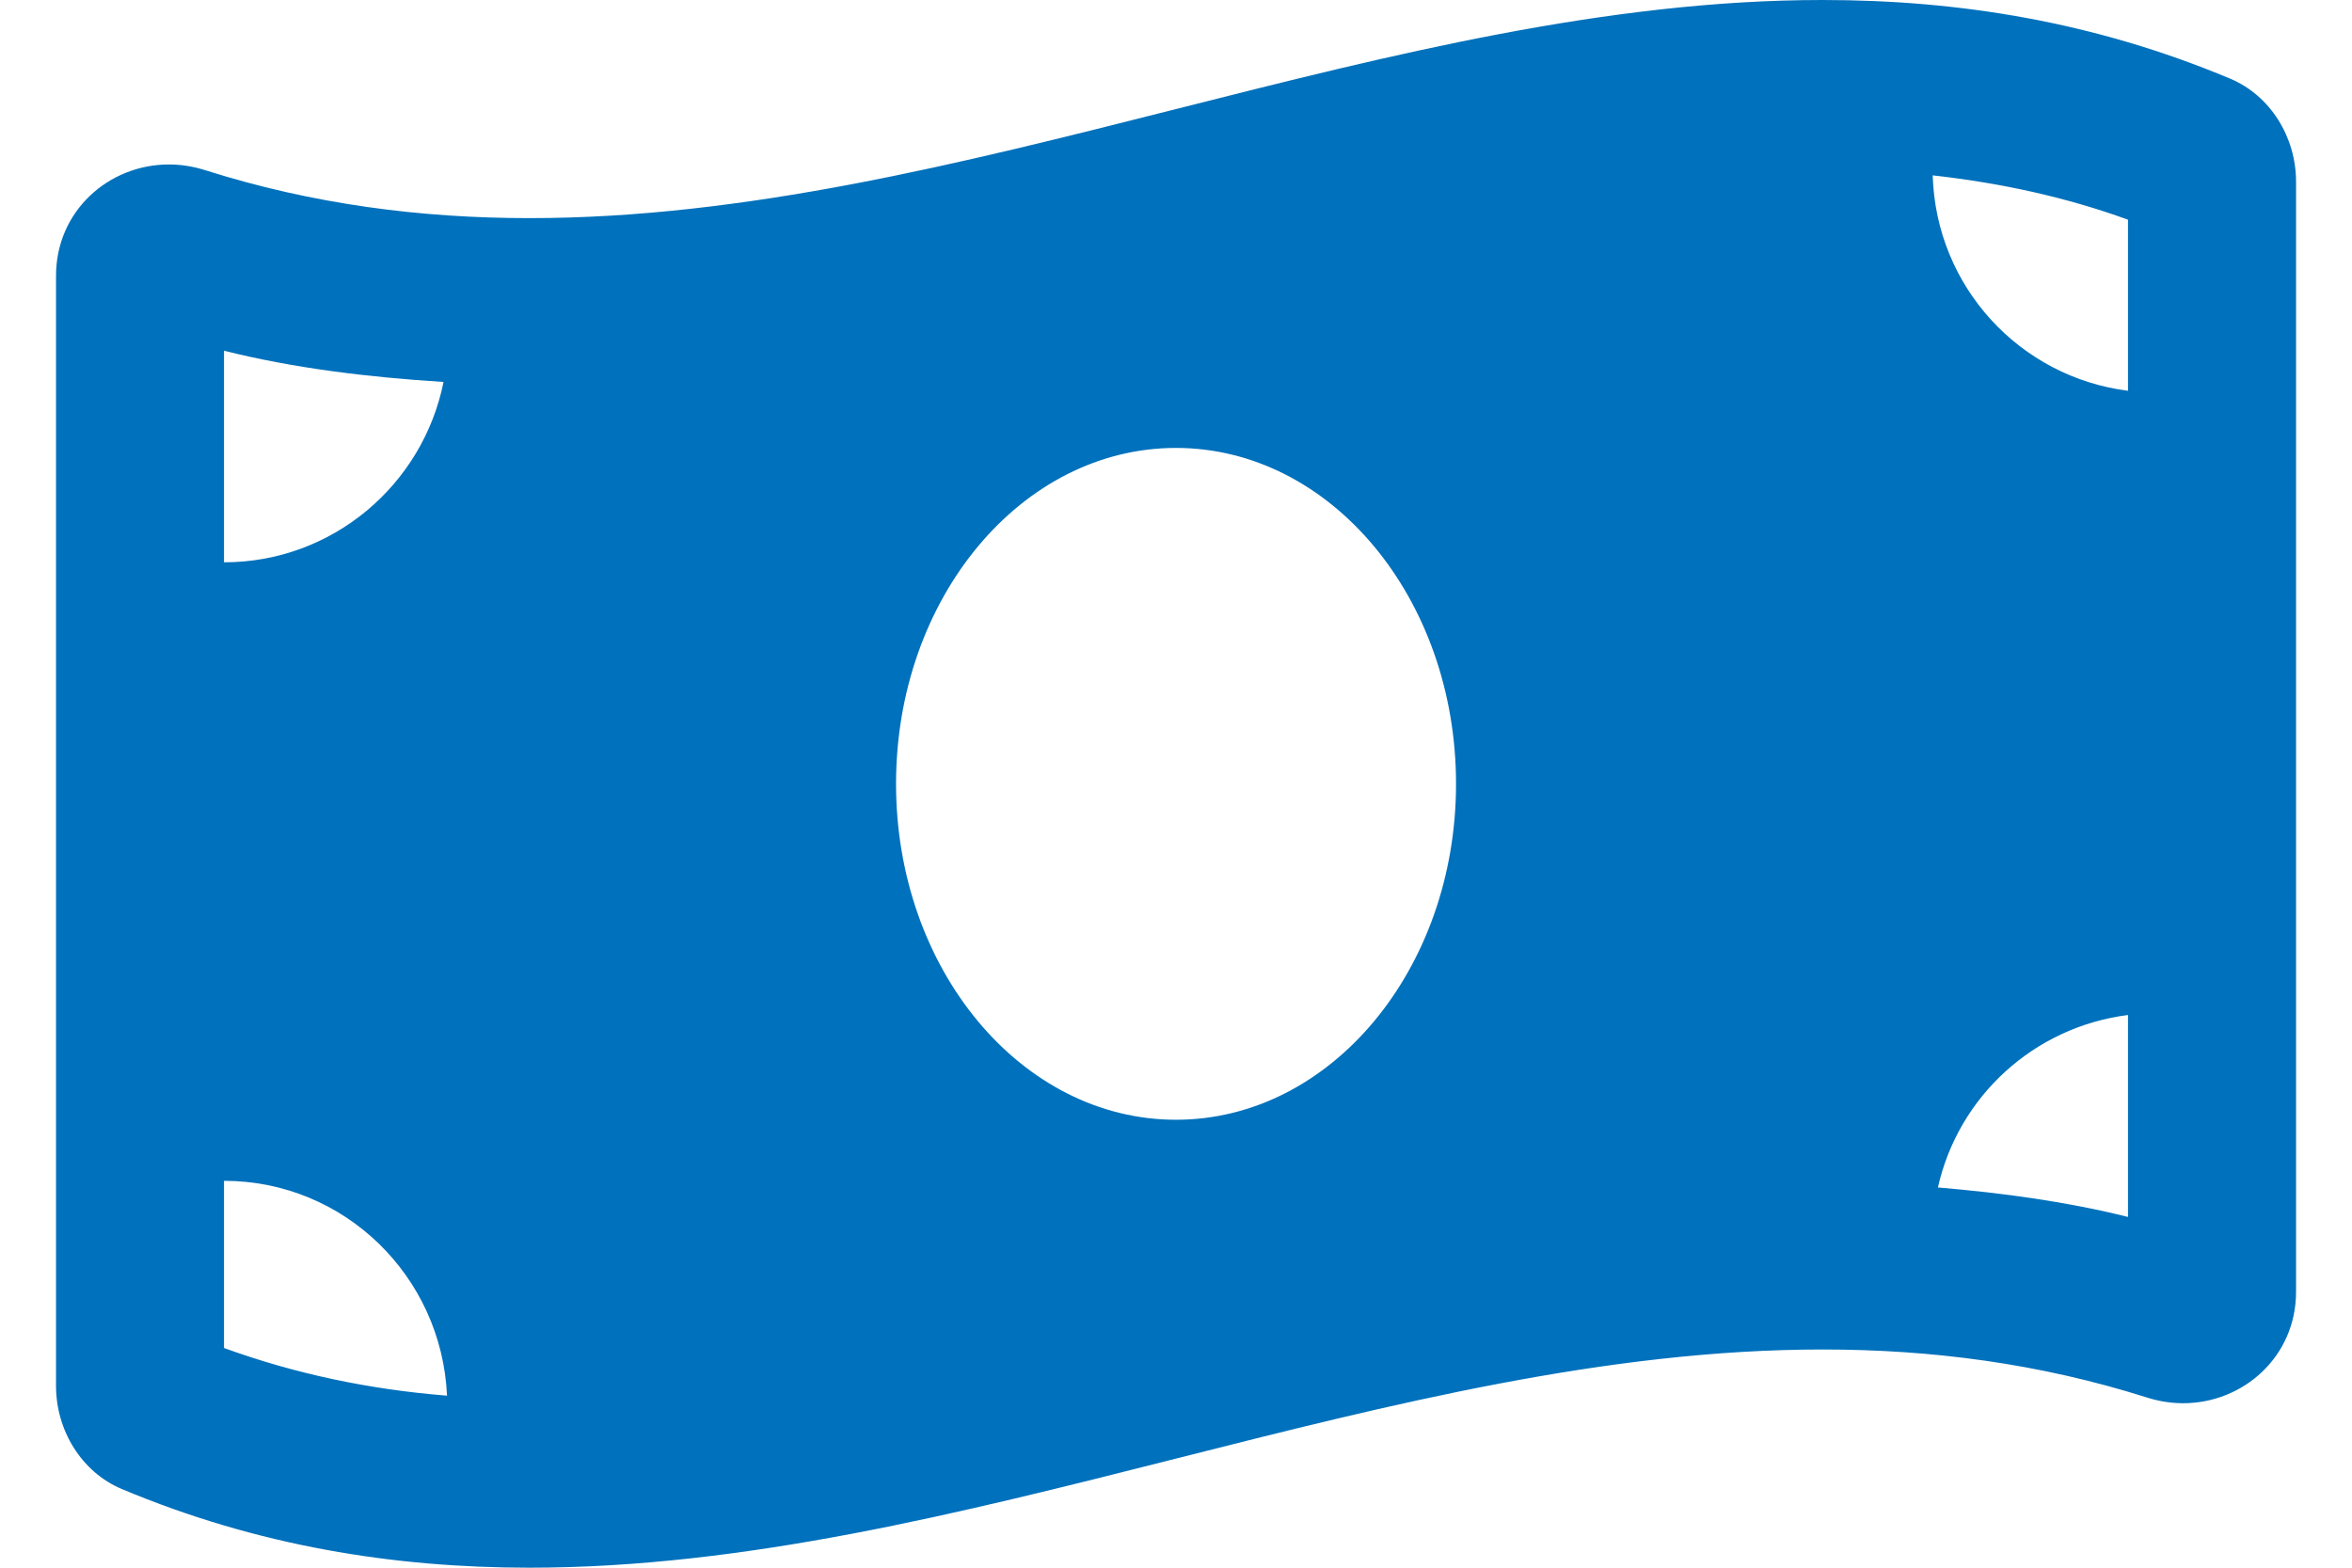 <svg width="33" height="22" viewBox="0 0 33 22" fill="none" xmlns="http://www.w3.org/2000/svg">
<path d="M31.289 1.103C29.384 0.304 27.478 5.90811e-08 25.573 5.90811e-08C19.524 -0 13.476 3.061 7.428 3.061C5.911 3.061 4.395 2.869 2.878 2.388C2.707 2.334 2.537 2.308 2.37 2.308C1.524 2.308 0.786 2.962 0.786 3.87V19.45C0.786 20.07 1.141 20.658 1.711 20.897C3.616 21.696 5.522 22 7.428 22C13.476 22 19.525 18.938 25.573 18.938C27.09 18.938 28.606 19.131 30.123 19.612C30.293 19.666 30.464 19.692 30.631 19.692C31.476 19.692 32.215 19.037 32.215 18.129V2.55C32.215 1.929 31.859 1.342 31.289 1.103ZM3.143 4.922C4.131 5.169 5.162 5.293 6.223 5.36C5.934 6.803 4.665 7.891 3.143 7.891V4.922ZM3.143 18.917V16.571C4.831 16.571 6.197 17.91 6.272 19.586C5.165 19.497 4.131 19.276 3.143 18.917ZM16.5 15.714C14.33 15.714 12.572 13.603 12.572 11C12.572 8.396 14.331 6.286 16.5 6.286C18.67 6.286 20.429 8.396 20.429 11C20.429 13.604 18.669 15.714 16.5 15.714ZM29.857 17.078C28.997 16.863 28.104 16.742 27.19 16.664C27.478 15.383 28.54 14.411 29.857 14.244V17.078ZM29.857 5.484C28.34 5.292 27.163 4.025 27.117 2.461C28.076 2.568 28.987 2.767 29.857 3.083V5.484Z" fill="#0071BC"/>
</svg>
